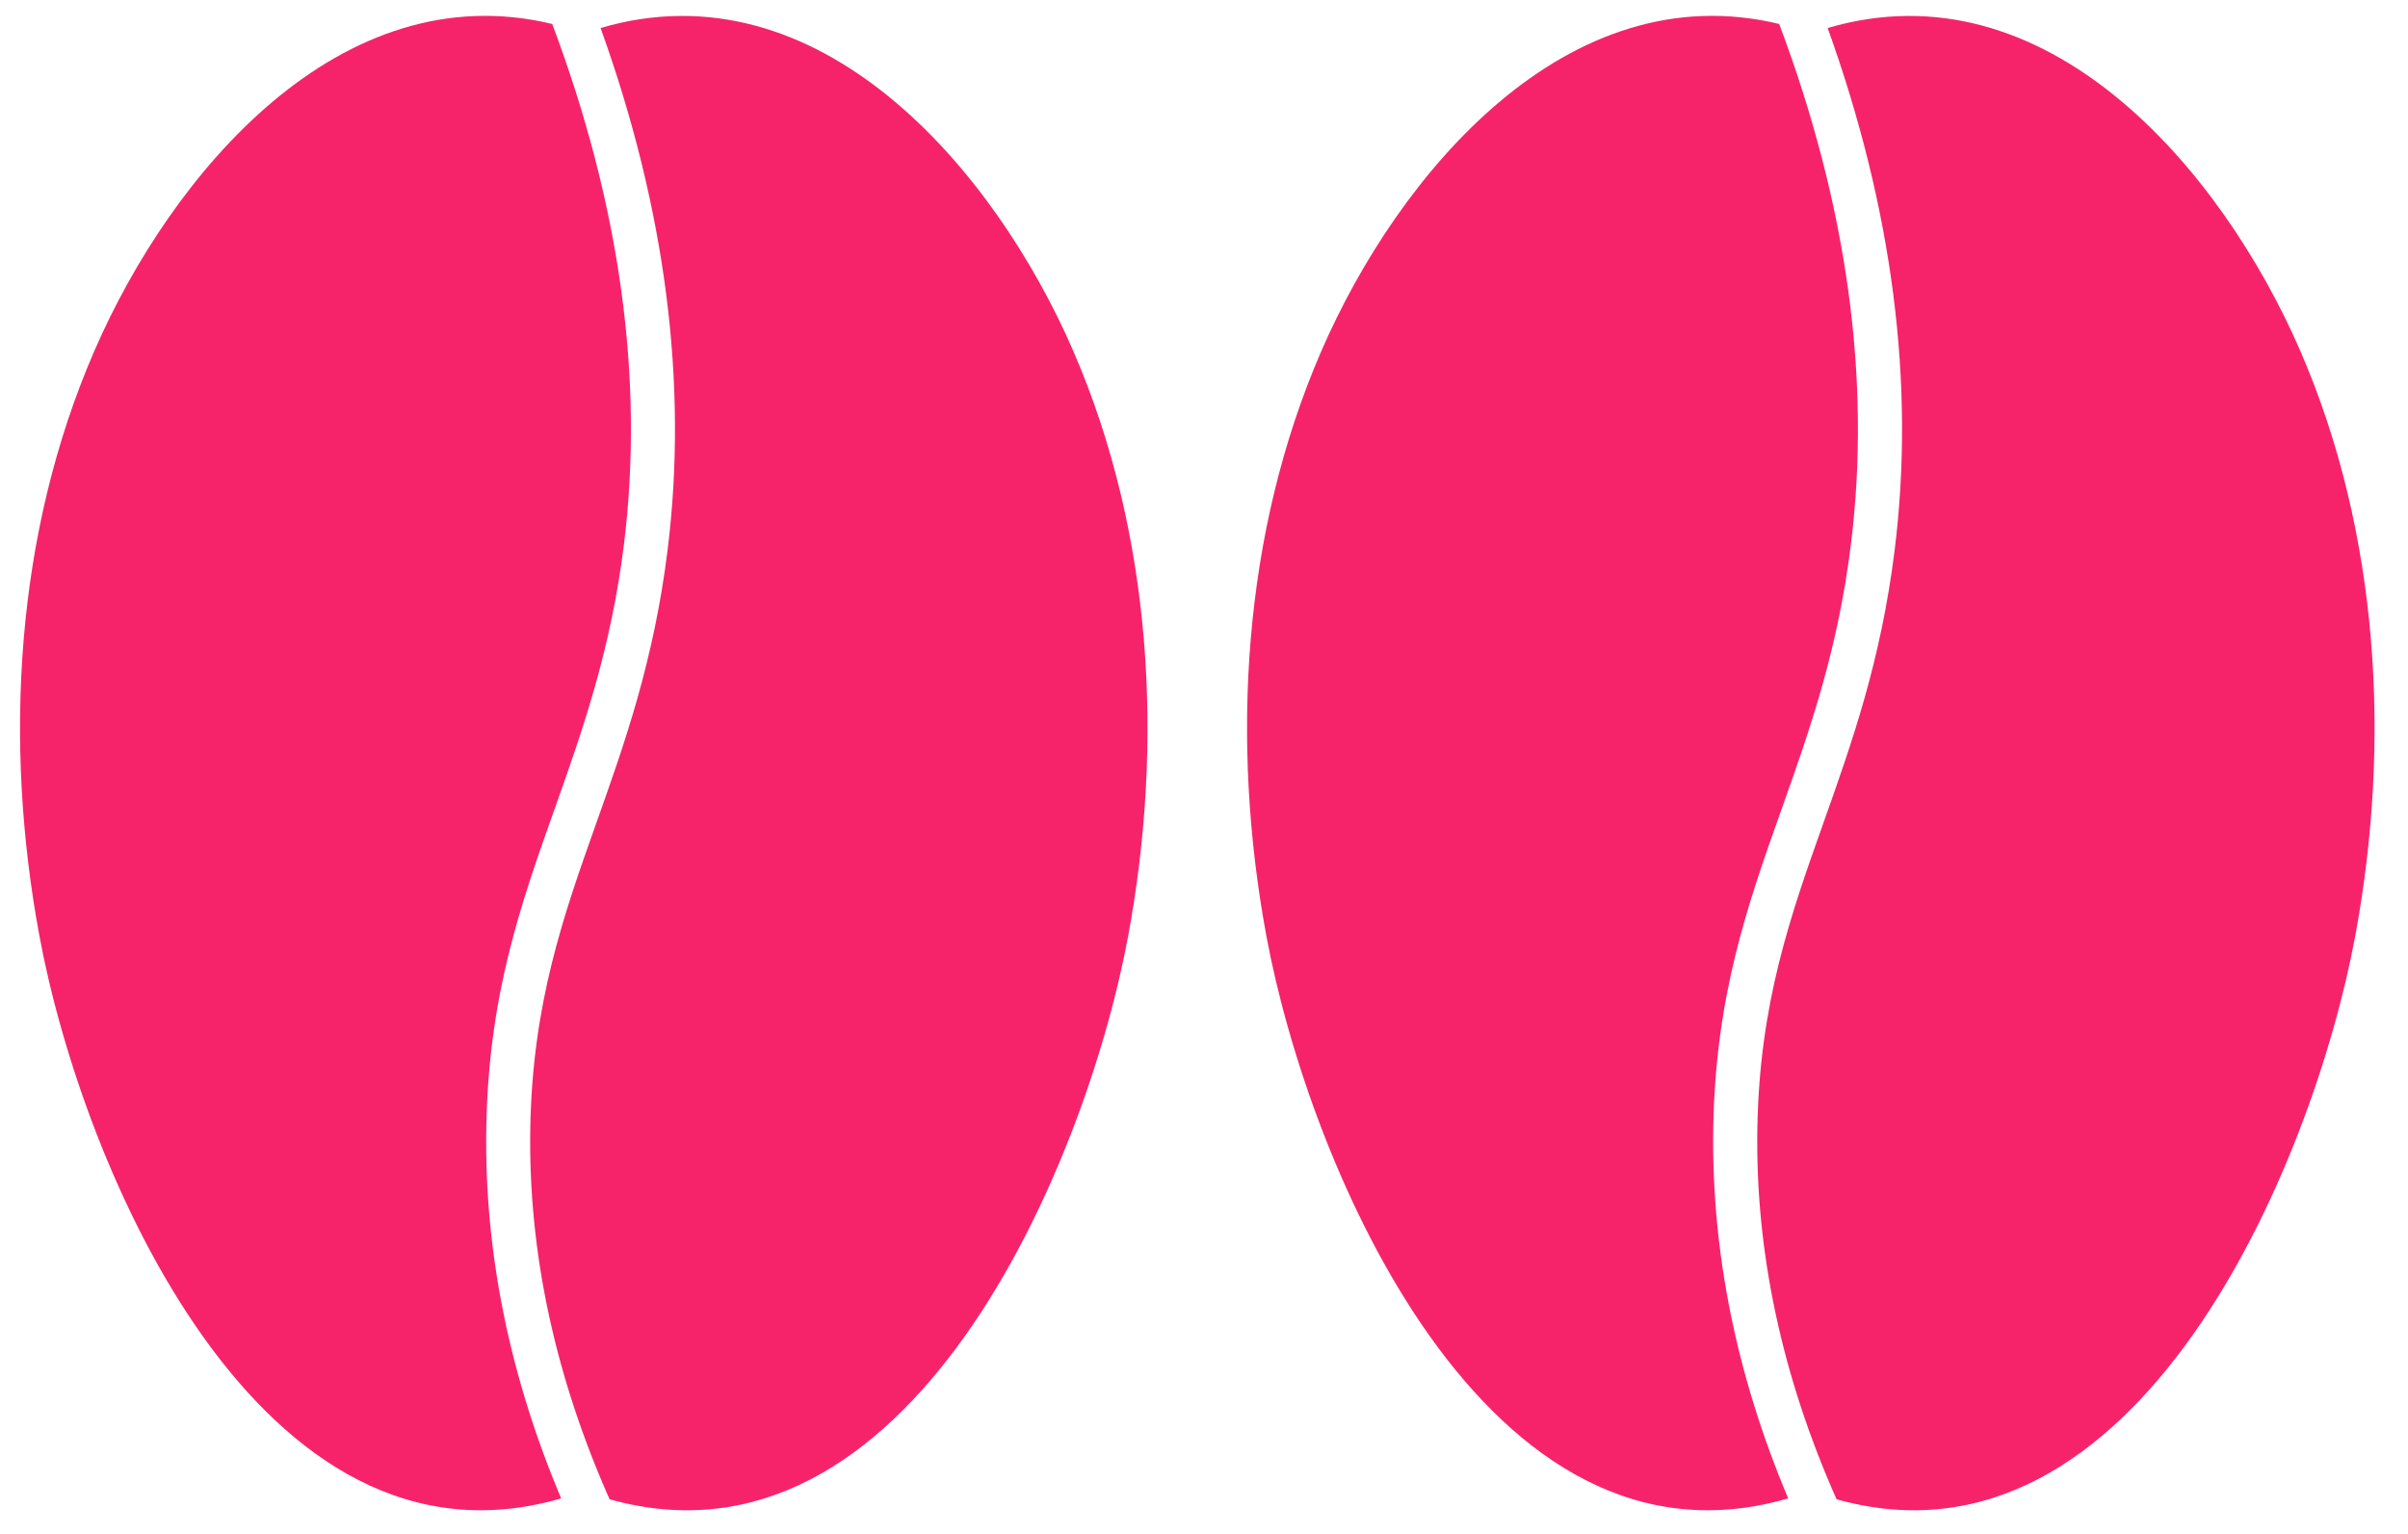 <svg xmlns="http://www.w3.org/2000/svg" xmlns:xlink="http://www.w3.org/1999/xlink" width="124" zoomAndPan="magnify" viewBox="0 0 93 59.25" height="79" preserveAspectRatio="xMidYMid meet" version="1.0"><defs><clipPath id="7b6f0cb172"><path d="M 0.582 0 L 45 0 L 45 58.508 L 0.582 58.508 Z M 0.582 0 " clip-rule="nonzero"/></clipPath><clipPath id="7b30a2eb85"><path d="M 23.195 1.082 C 31.637 -1.402 38.395 6.512 41.453 13.562 C 44.5 20.594 44.957 28.66 43.574 36.141 C 41.922 45.078 35.113 61.16 23.543 57.918 C 21.434 53.16 20.402 48.367 20.48 43.609 C 20.559 38.758 21.762 35.367 23.035 31.781 C 24.125 28.711 25.254 25.535 25.785 21.234 C 26.578 14.82 25.707 8.062 23.195 1.082 Z M 1.52 36.141 C 3.176 45.109 10.027 61.27 21.672 57.883 C 19.672 53.137 18.703 48.352 18.781 43.582 C 18.863 38.453 20.109 34.934 21.434 31.211 C 22.492 28.227 23.586 25.141 24.098 21.027 C 24.883 14.656 23.953 7.914 21.328 0.926 C 13.152 -1.047 6.629 6.672 3.641 13.562 C 0.59 20.594 0.133 28.66 1.52 36.141 Z M 1.52 36.141 " clip-rule="nonzero"/></clipPath><clipPath id="498e0319cd"><path d="M 48 0 L 92 0 L 92 58.508 L 48 58.508 Z M 48 0 " clip-rule="nonzero"/></clipPath><clipPath id="6660add075"><path d="M 70.586 1.082 C 79.027 -1.402 85.785 6.512 88.844 13.562 C 91.891 20.594 92.348 28.66 90.965 36.141 C 89.312 45.078 82.504 61.16 70.93 57.918 C 68.82 53.16 67.793 48.367 67.871 43.609 C 67.949 38.758 69.152 35.367 70.426 31.781 C 71.516 28.711 72.645 25.535 73.176 21.234 C 73.969 14.82 73.098 8.062 70.586 1.082 Z M 48.906 36.141 C 50.566 45.109 57.418 61.27 69.062 57.883 C 67.062 53.137 66.094 48.352 66.168 43.582 C 66.25 38.453 67.5 34.934 68.824 31.211 C 69.883 28.227 70.977 25.141 71.484 21.027 C 72.273 14.656 71.34 7.914 68.715 0.926 C 60.543 -1.047 54.02 6.672 51.031 13.562 C 47.98 20.594 47.523 28.66 48.906 36.141 Z M 48.906 36.141 " clip-rule="nonzero"/></clipPath></defs><g clip-path="url(#7b6f0cb172)"><g clip-path="url(#7b30a2eb85)"><path fill="#f6236b" d="M 44.32 58.344 L 0.773 58.344 L 0.773 0.613 L 44.32 0.613 Z M 44.32 58.344 " fill-opacity="1" fill-rule="nonzero"/></g></g><g clip-path="url(#498e0319cd)"><g clip-path="url(#6660add075)"><path fill="#f6236b" d="M 91.707 58.344 L 48.164 58.344 L 48.164 0.613 L 91.707 0.613 Z M 91.707 58.344 " fill-opacity="1" fill-rule="nonzero"/></g></g></svg>